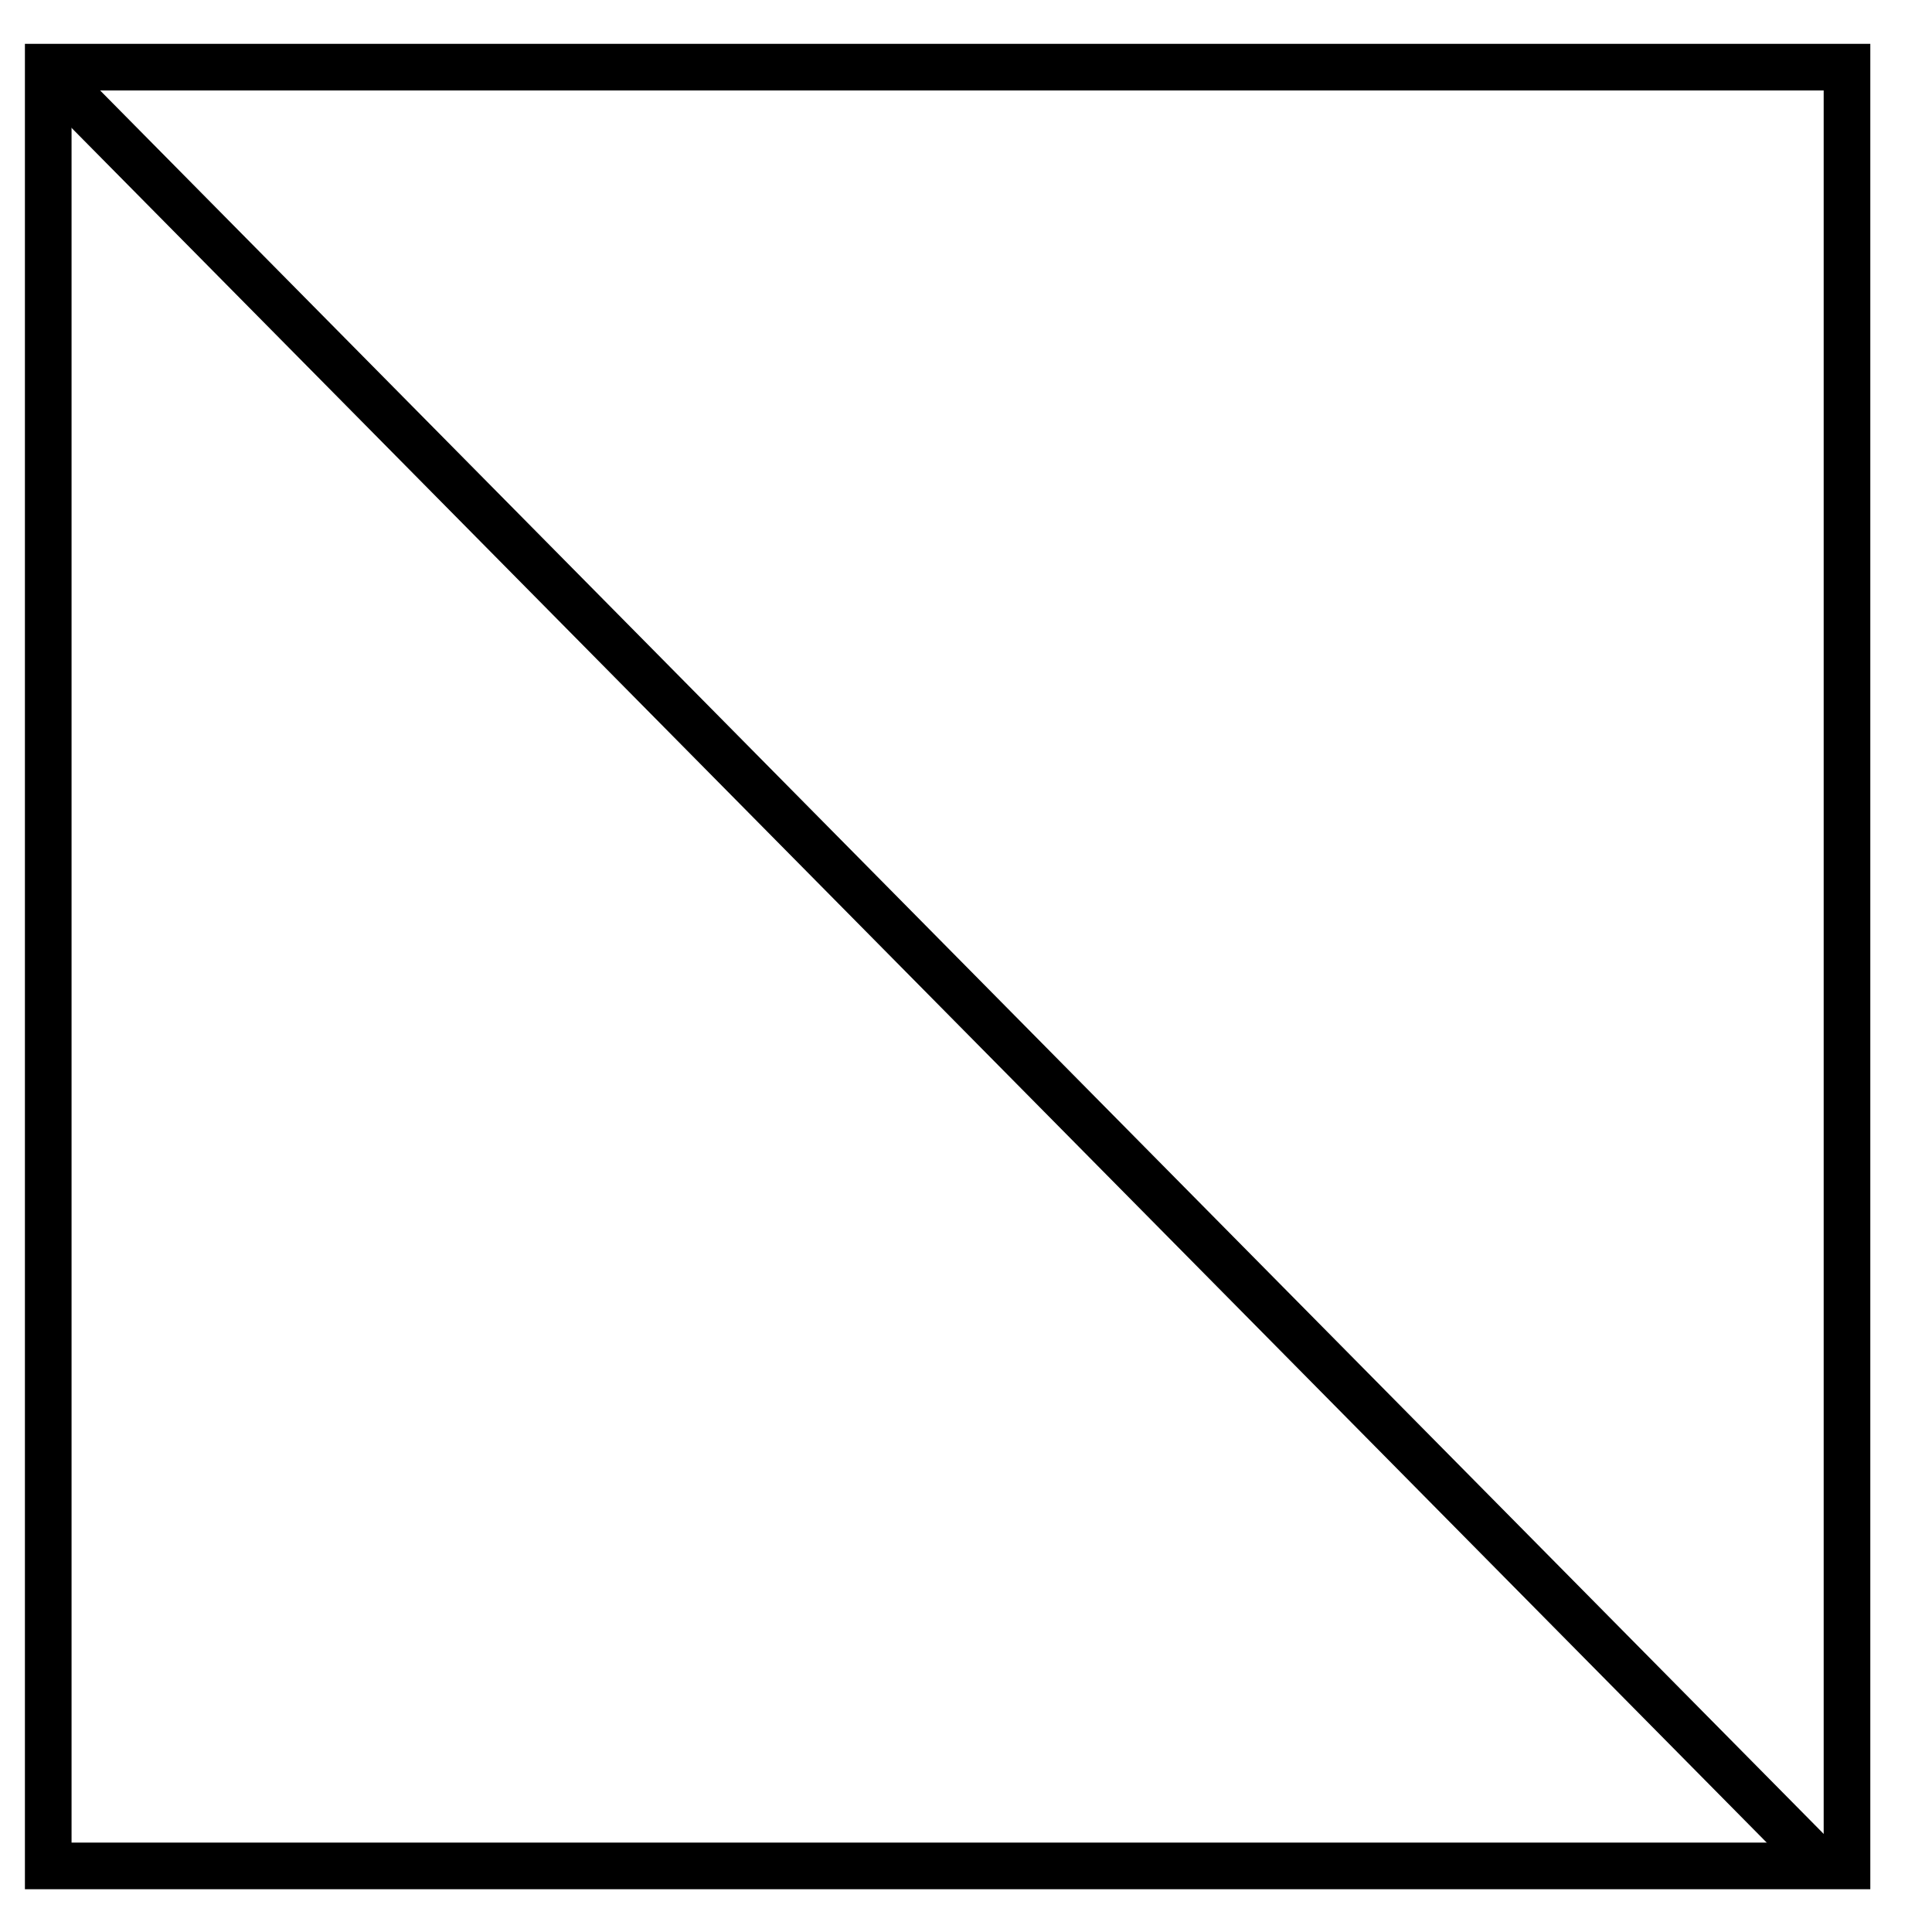 <?xml version="1.0" encoding="UTF-8"?>
<svg width="29px" height="29px" viewBox="0 0 29 29" version="1.1" xmlns="http://www.w3.org/2000/svg" xmlns:xlink="http://www.w3.org/1999/xlink">
  <g transform="translate(0.657, 1.0)" fill="none" stroke="#000000" stroke-width="0.7">
    <rect x="0.067" y="0.008" width="27" height="27"></rect>
    <line x1="-9.09494702e-13" y1="0" x2="26.7" y2="27.008"></line>
  </g>
</svg>

